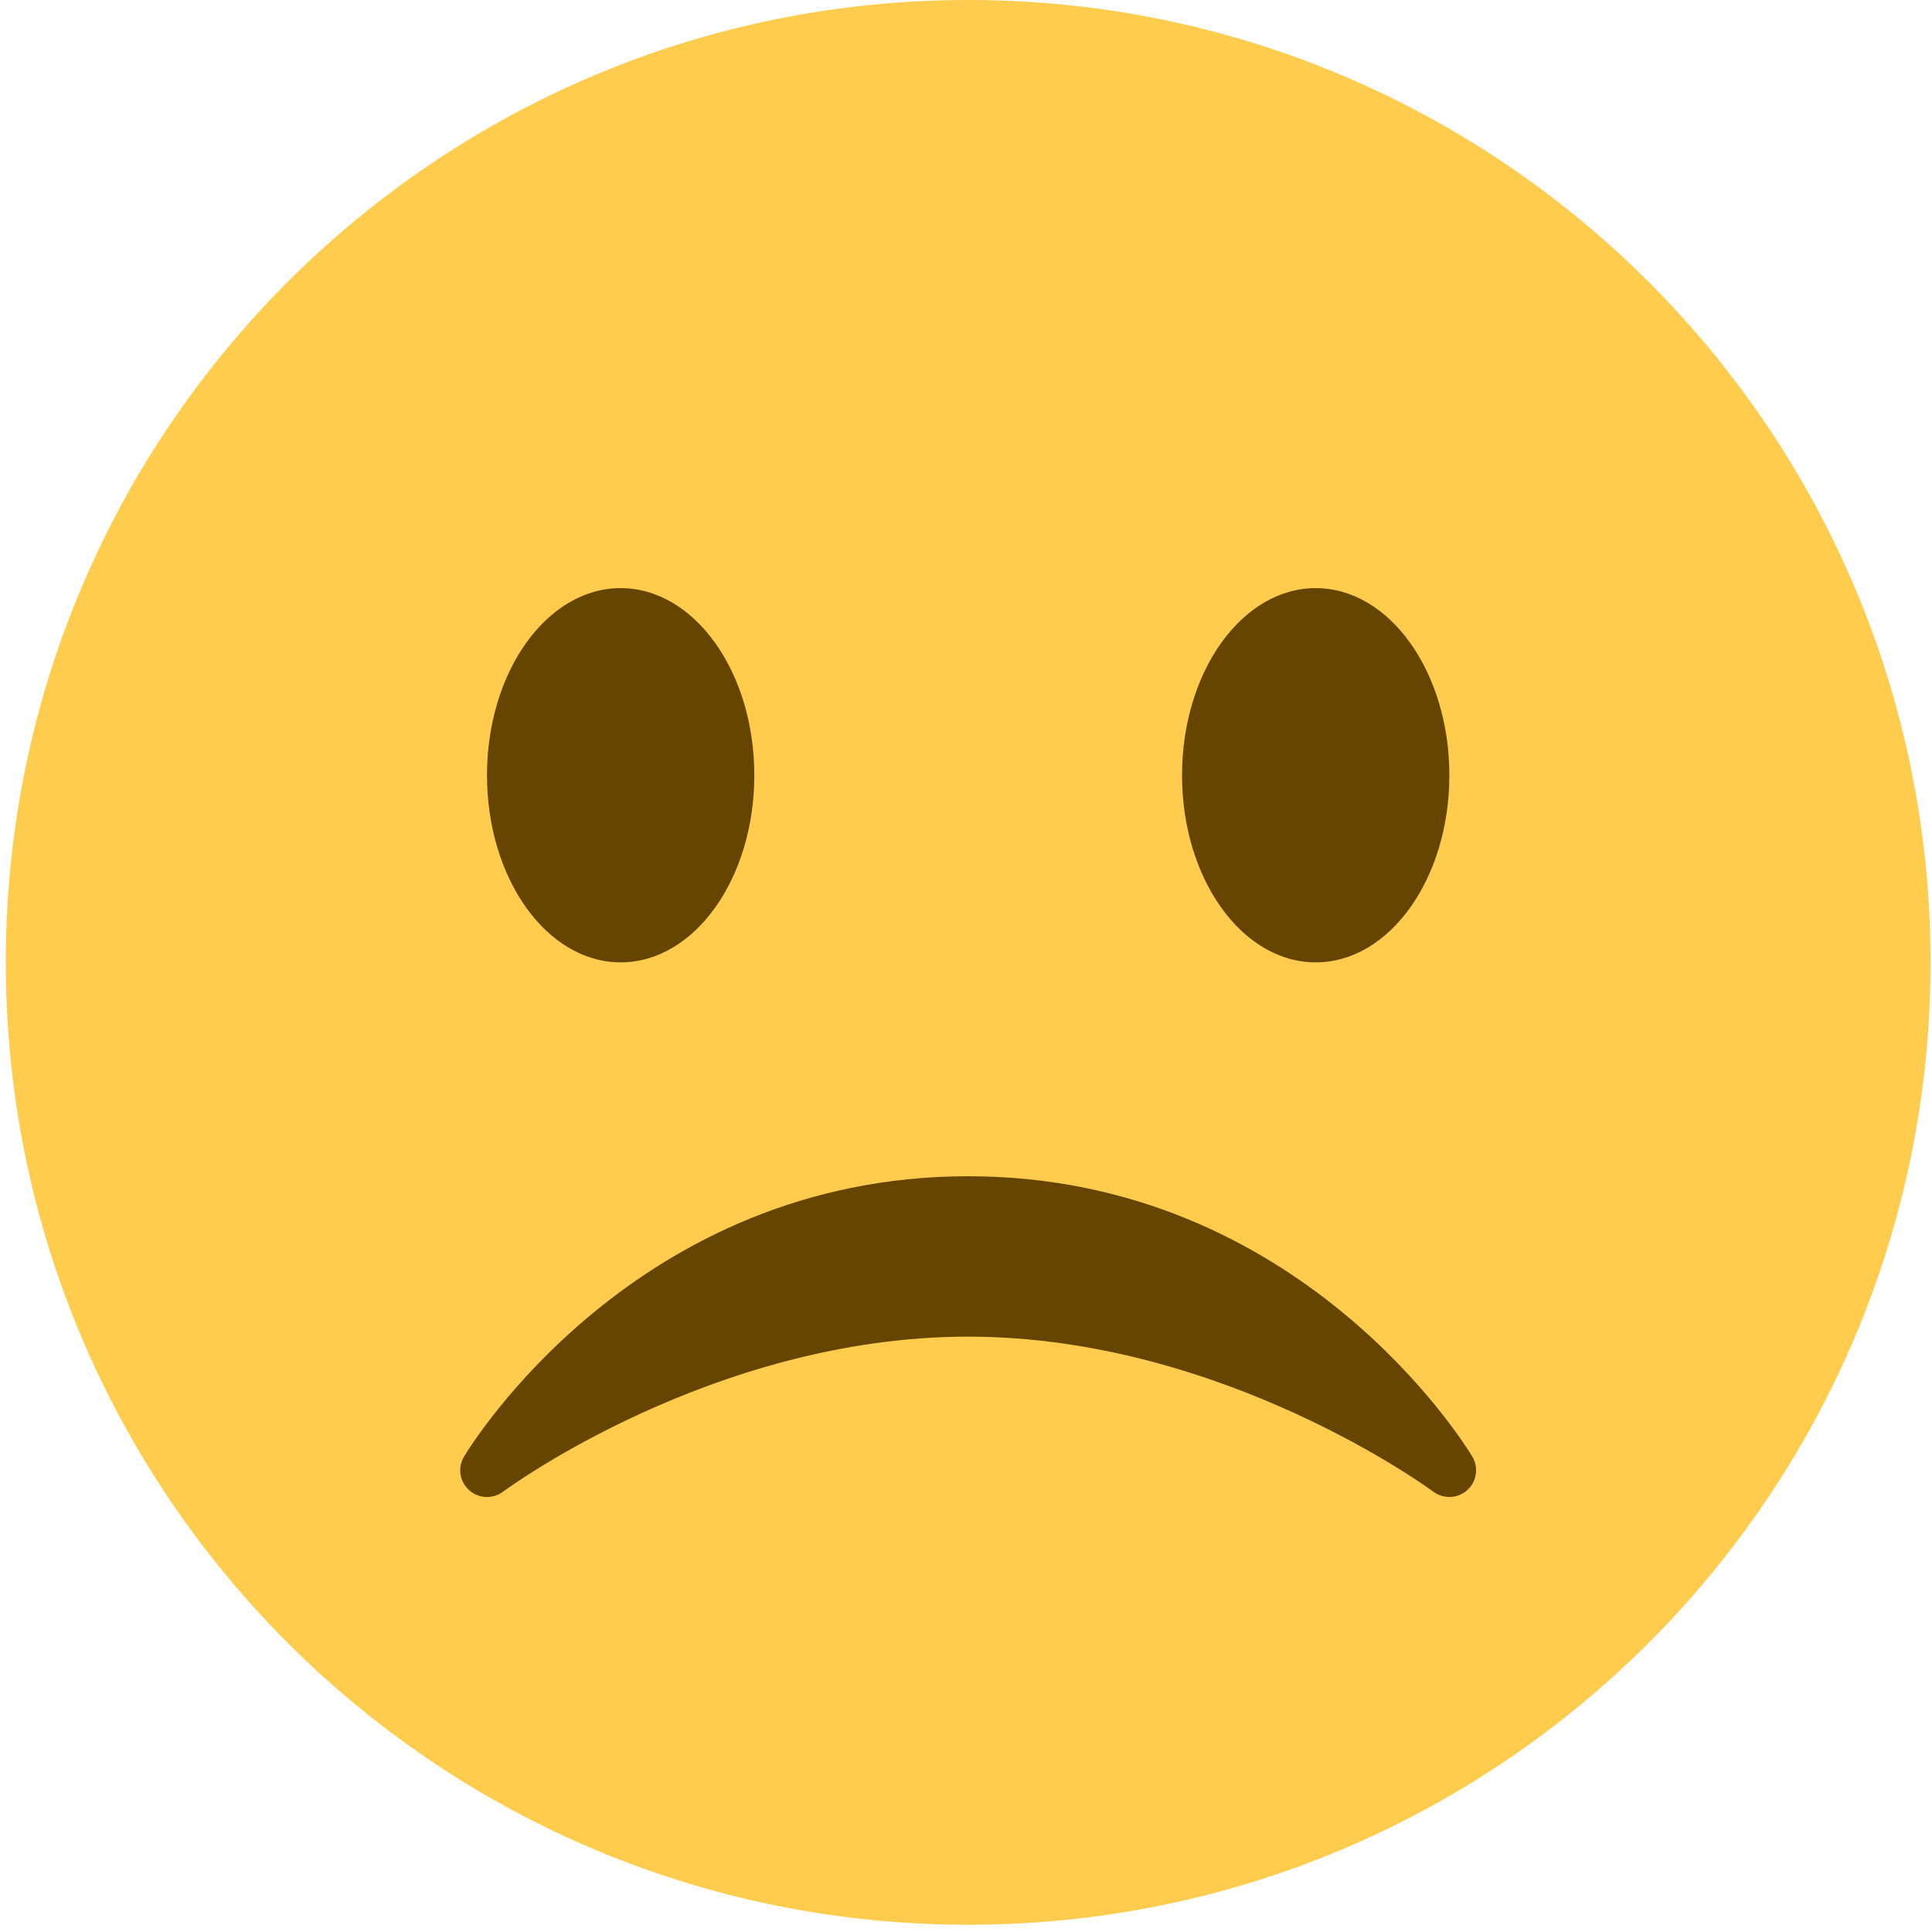 <svg width="148" height="148" viewBox="0 0 148 148" fill="none" xmlns="http://www.w3.org/2000/svg">
<path d="M147.889 73.722C147.889 114.437 114.882 147.445 74.167 147.445C33.456 147.445 0.445 114.437 0.445 73.722C0.445 33.011 33.456 0 74.167 0C114.882 0 147.889 33.011 147.889 73.722Z" fill="#FFCC4D"/>
<path d="M47.545 73.722C53.2 73.722 57.784 67.305 57.784 59.388C57.784 51.471 53.2 45.053 47.545 45.053C41.89 45.053 37.306 51.471 37.306 59.388C37.306 67.305 41.89 73.722 47.545 73.722Z" fill="#664500"/>
<path d="M100.789 73.722C106.444 73.722 111.028 67.305 111.028 59.388C111.028 51.471 106.444 45.053 100.789 45.053C95.134 45.053 90.55 51.471 90.55 59.388C90.55 67.305 95.134 73.722 100.789 73.722Z" fill="#664500"/>
<path d="M35.934 114.151C36.663 114.811 37.752 114.852 38.534 114.27C38.694 114.151 54.598 102.393 74.167 102.393C93.687 102.393 109.644 114.151 109.799 114.27C110.581 114.852 111.671 114.802 112.4 114.151C113.125 113.496 113.289 112.415 112.785 111.579C112.257 110.703 99.609 90.106 74.167 90.106C48.724 90.106 36.073 110.699 35.549 111.579C35.045 112.419 35.205 113.496 35.934 114.151Z" fill="#664500"/>
</svg>
